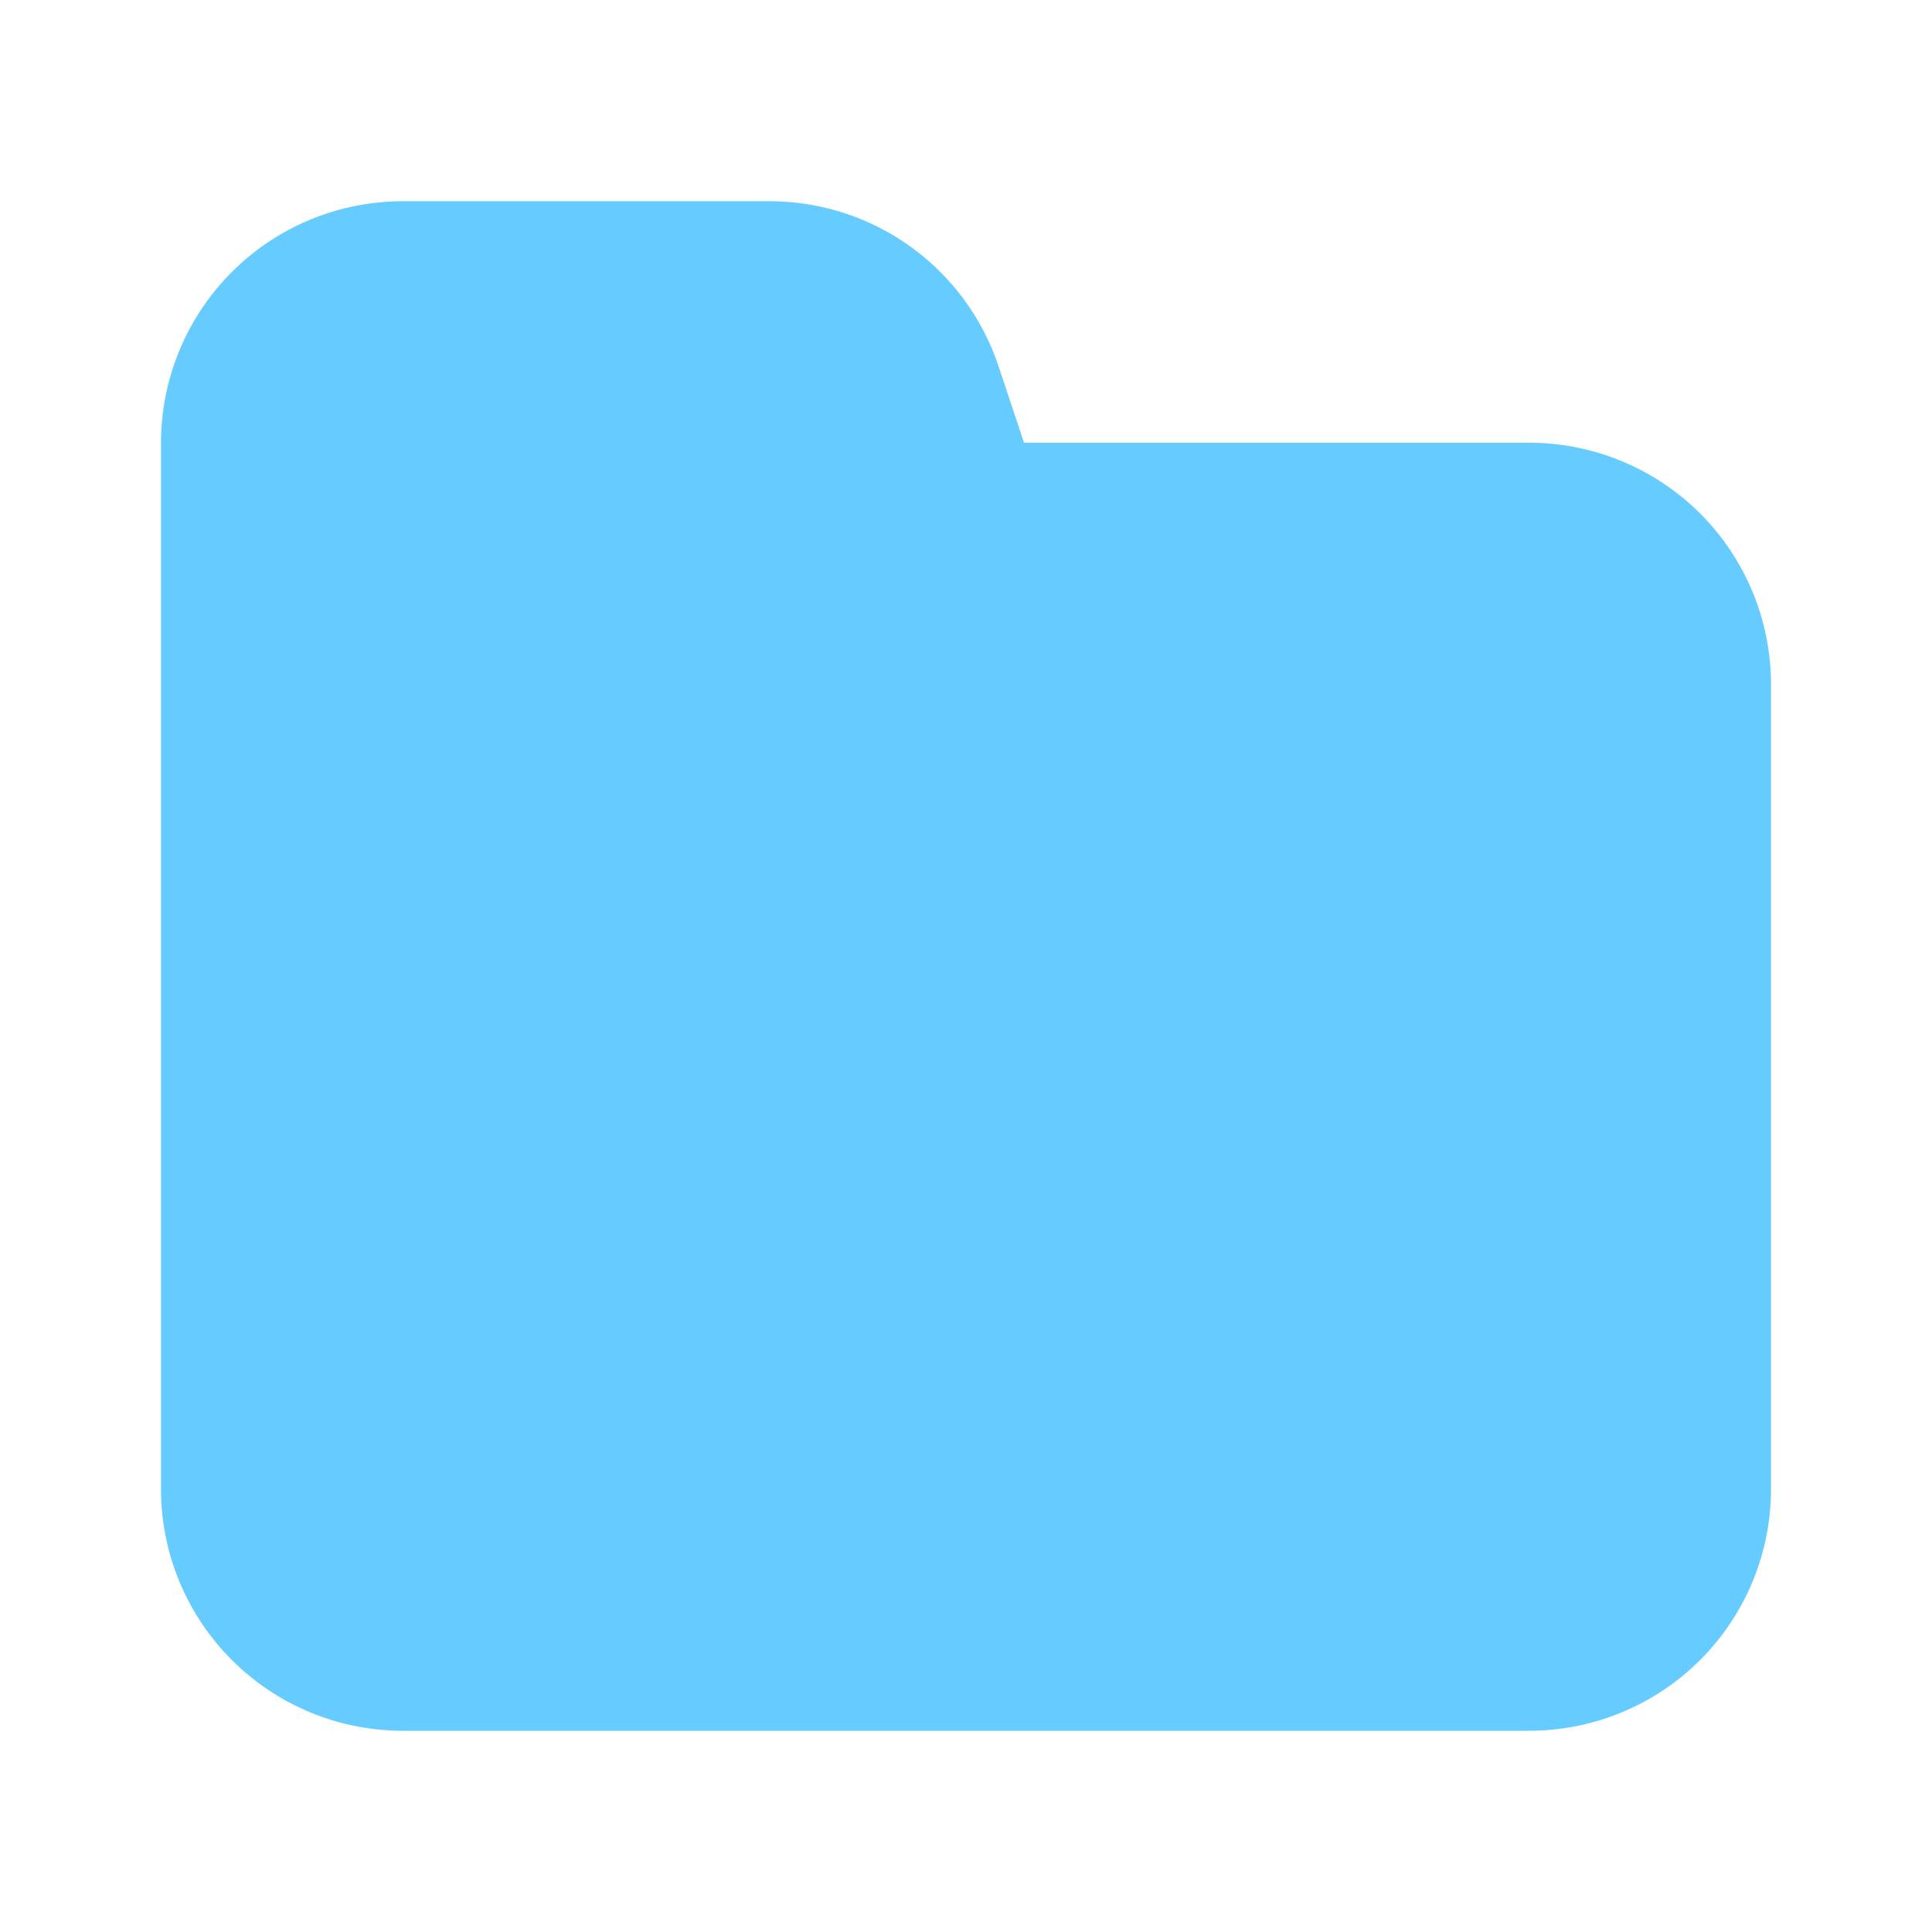 <svg id="SvgjsSvg1060" width="288" height="288" xmlns="http://www.w3.org/2000/svg" version="1.1" xmlns:xlink="http://www.w3.org/1999/xlink" xmlns:svgjs="http://svgjs.com/svgjs"><defs id="SvgjsDefs1061"></defs><g id="SvgjsG1062" transform="matrix(1,0,0,1,0,0)"><svg xmlns="http://www.w3.org/2000/svg" viewBox="0 0 24 24" width="288" height="288"><path fill="#66ccff" d="M19 21.5H5a3.003 3.003 0 0 1-3-3v-13a3.003 3.003 0 0 1 3-3h4.559a2.996 2.996 0 0 1 2.845 2.05l.317.95H19a3.003 3.003 0 0 1 3 3v10a3.003 3.003 0 0 1-3 3Z" class="svgShape colorb2b1ff-0 selectable"></path></svg></g></svg>